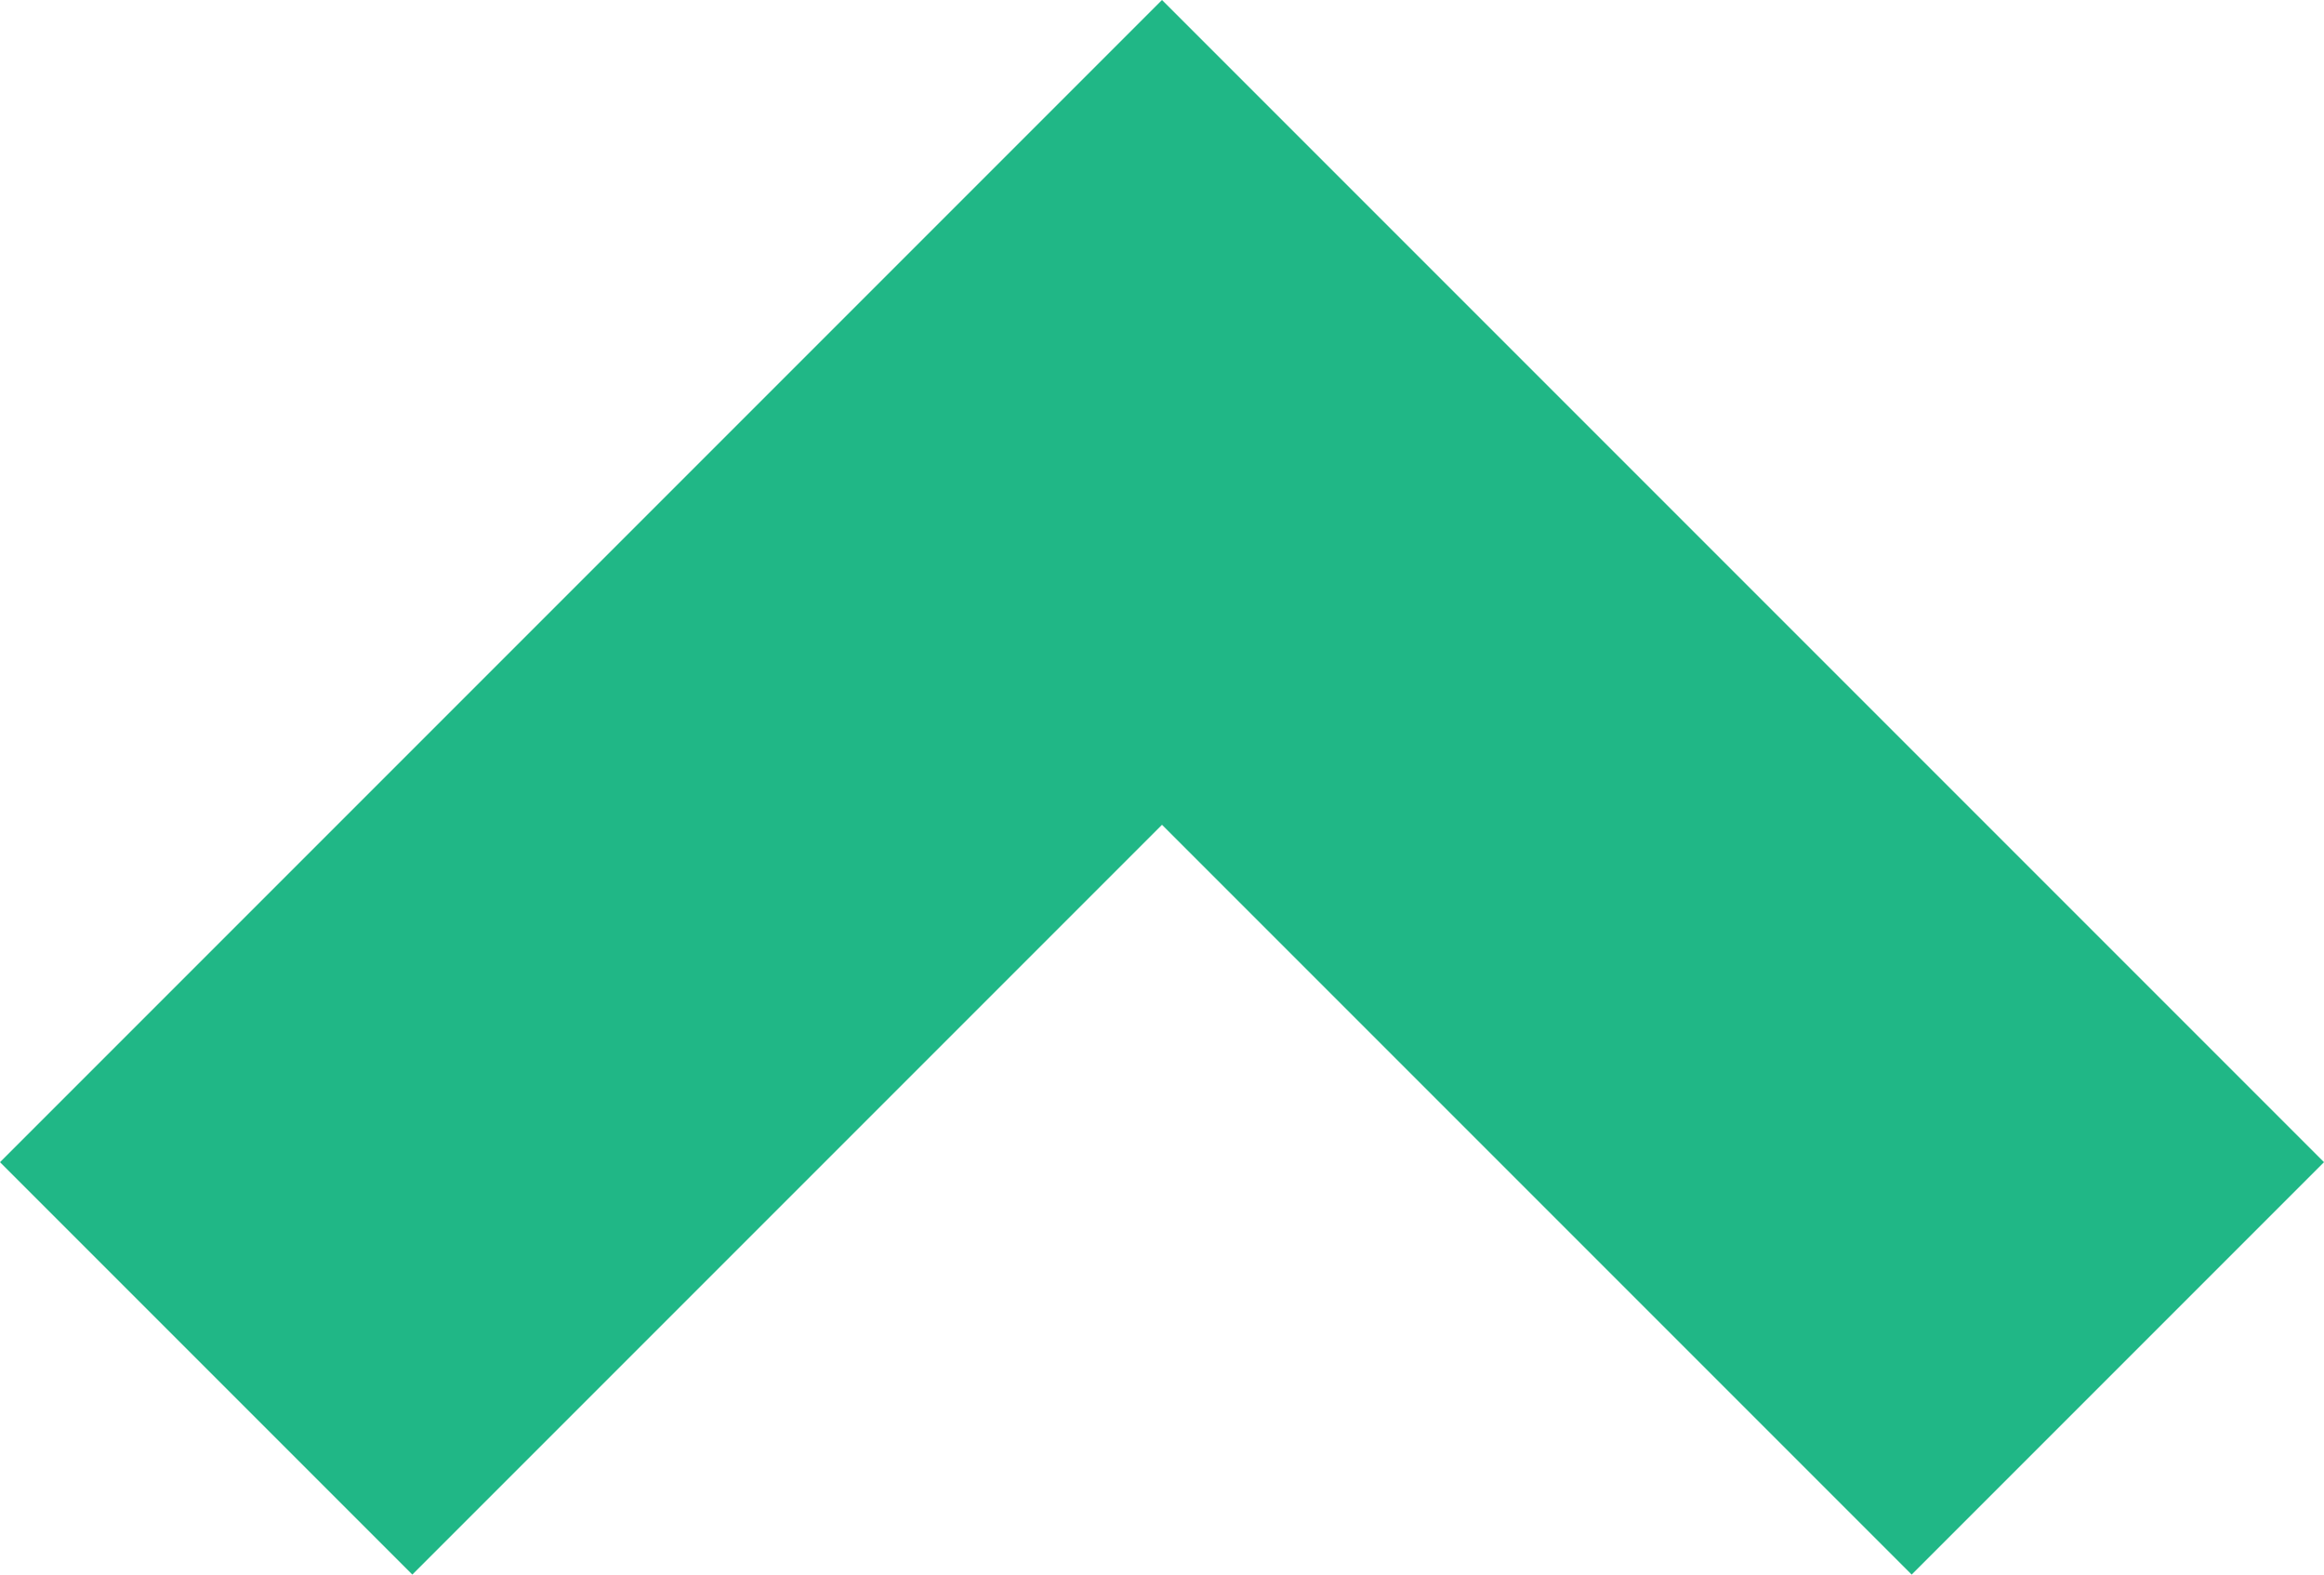 <?xml version="1.0" encoding="utf-8"?>
<!-- Generator: Adobe Illustrator 21.1.0, SVG Export Plug-In . SVG Version: 6.00 Build 0)  -->
<svg version="1.1" id="Layer_1" xmlns="http://www.w3.org/2000/svg" xmlns:xlink="http://www.w3.org/1999/xlink" x="0px" y="0px"
	 viewBox="0 0 55.8 37.8" style="enable-background:new 0 0 55.8 37.8;" xml:space="preserve">
<style type="text/css">
	.st0{fill:#20B786;}
</style>
<polygon class="st0" points="9.9,37.8 27.9,19.8 45.9,37.8 55.8,27.9 27.9,0 0,27.9 "/>
</svg>
